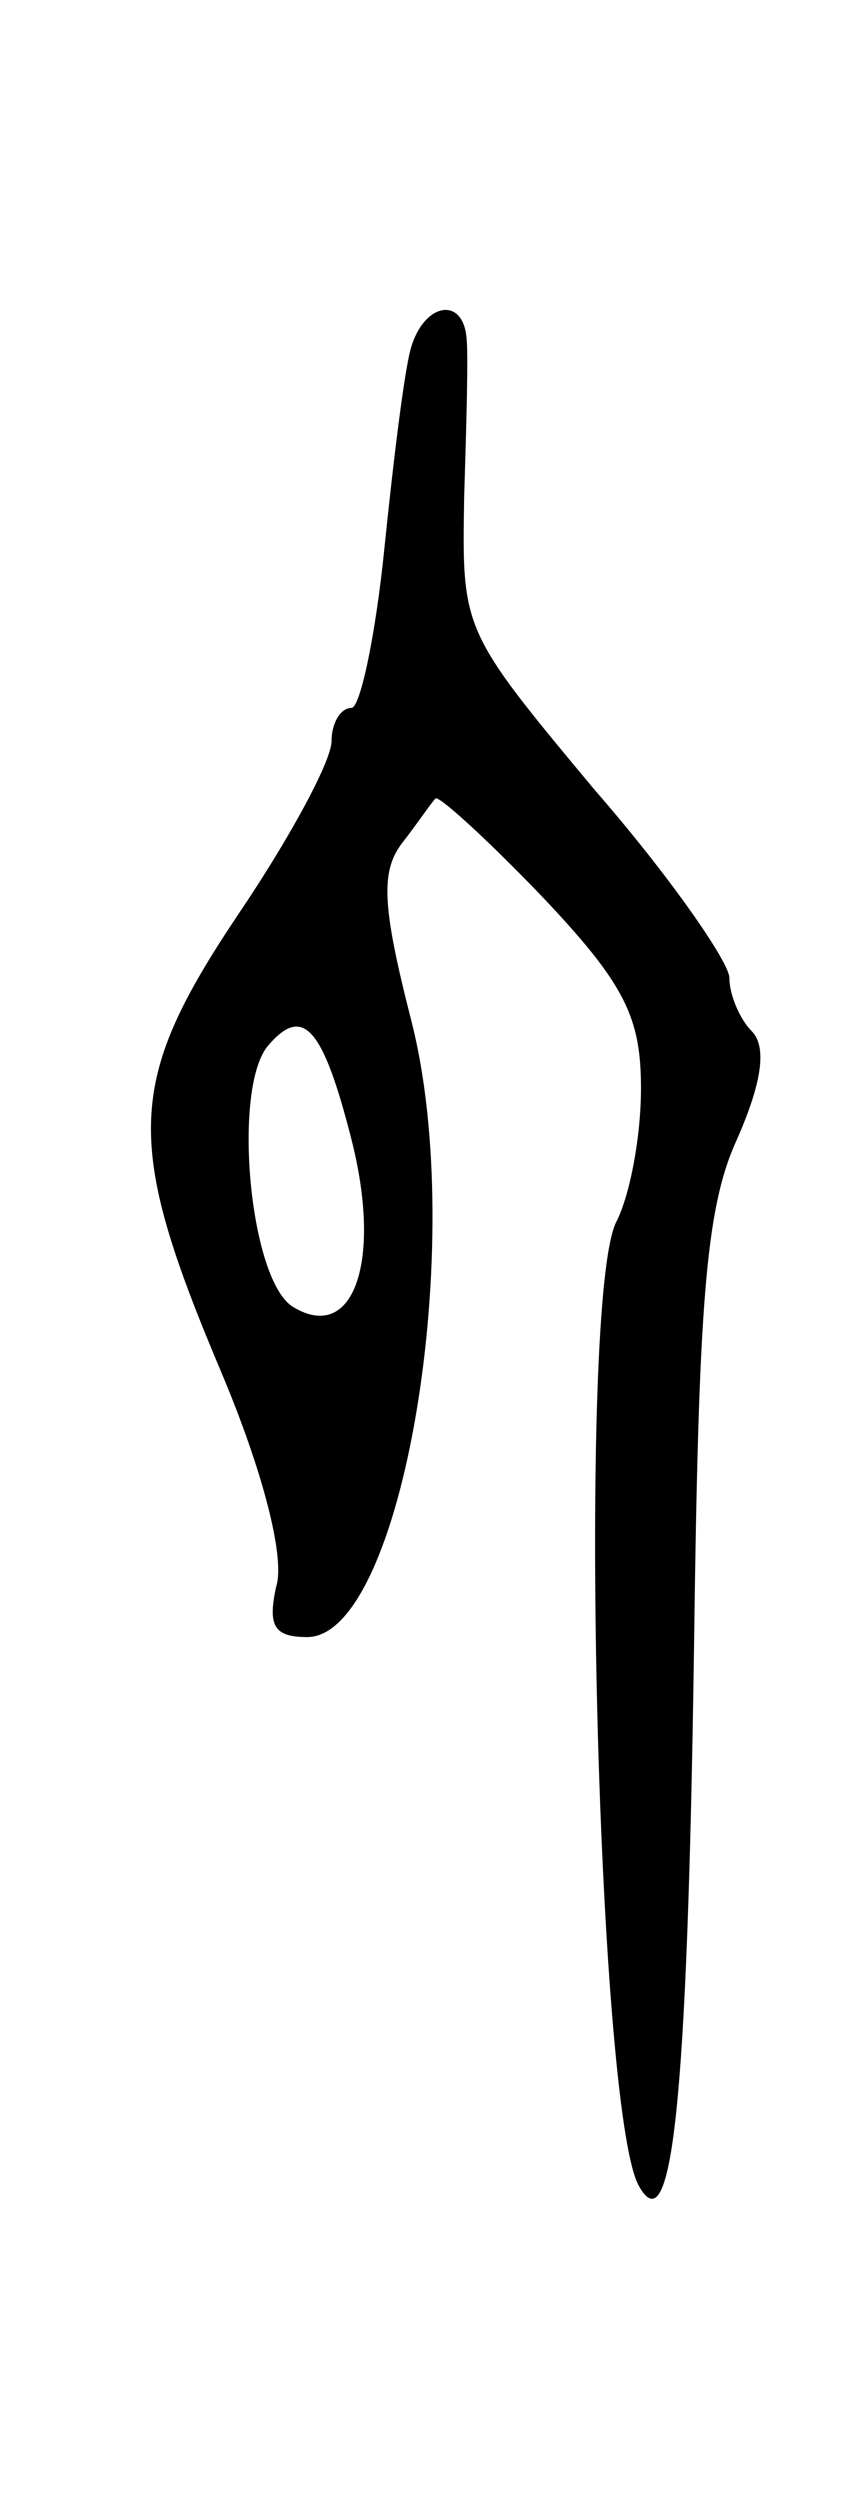 <svg version="1.0" xmlns="http://www.w3.org/2000/svg"
 width="39pt" height="113pt" viewBox="0 0 39 113"
 preserveAspectRatio="xMidYMid meet">
<g transform="translate(0,113) scale(0.1,-0.1)"
fill="#000000" stroke="none">
<path d="M186 973 c-3 -10 -8 -51 -12 -90 -4 -40 -11 -73 -15 -73 -5 0 -9 -7
-9 -15 0 -9 -19 -44 -42 -78 -51 -76 -52 -103 -8 -207 19 -45 29 -84 25 -97
-4 -18 -1 -23 14 -23 43 0 73 178 47 279 -13 51 -14 67 -4 80 7 9 13 18 15 20
1 2 23 -18 48 -44 38 -40 45 -55 45 -87 0 -22 -5 -48 -11 -60 -18 -33 -9 -402
10 -436 15 -27 22 36 25 243 2 153 5 198 19 229 12 27 14 43 7 50 -5 5 -10 16
-10 24 0 7 -27 46 -61 85 -60 72 -60 72 -59 132 1 33 2 66 1 73 -2 18 -19 15
-25 -5z m-27 -358 c14 -55 1 -92 -26 -76 -20 11 -28 98 -12 118 16 19 25 9 38
-42z"/>
</g>
</svg>
